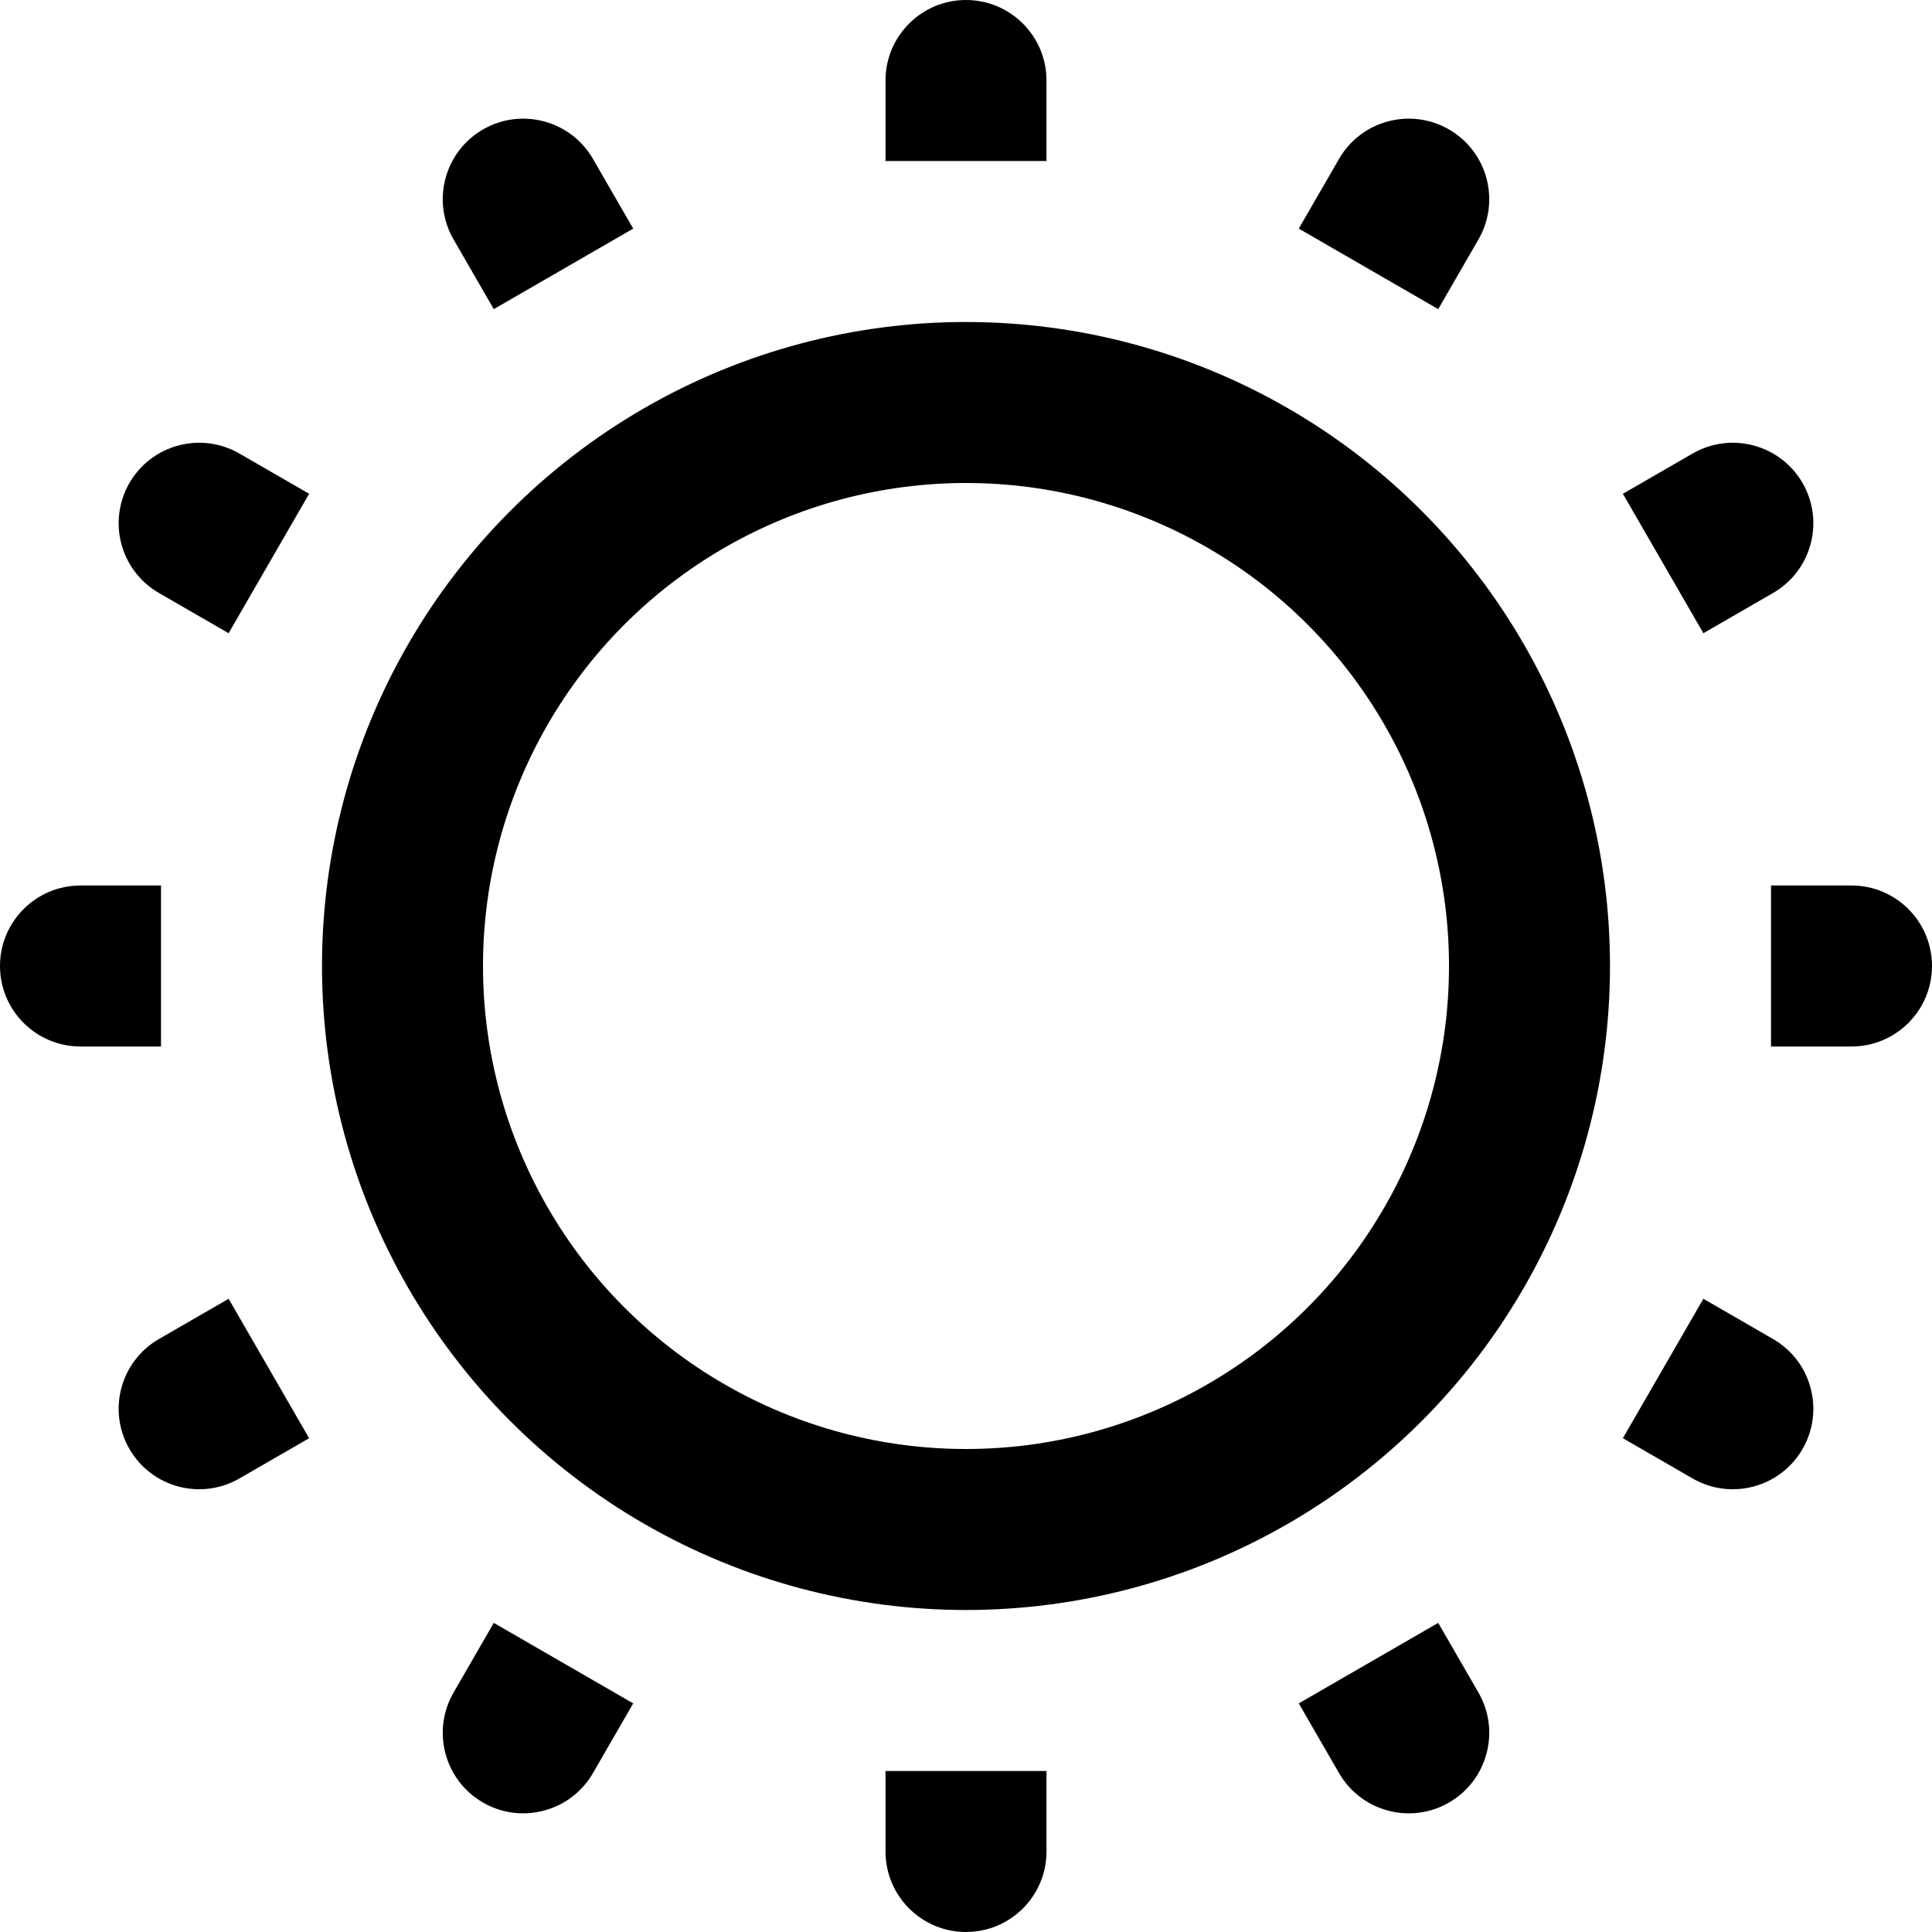 <svg xmlns="http://www.w3.org/2000/svg" width="12" height="12" focusable="false" viewBox="0 0 12 12">
  <circle cx="6" cy="6" r="3.5" fill="none" stroke="currentColor"/>
  <path fill="currentColor" d="M6 0C6.276 0 6.5.224 6.5.5V1H5.5V.5C5.5.224 5.724 0 6 0ZM6 12C5.724 12 5.5 11.776 5.5 11.5V11H6.5V11.5C6.5 11.776 6.276 12 6 12ZM.5 5.5C.224 5.5 0 5.724 0 6 0 6.276.224 6.5.5 6.5H1V5.5H.5ZM12 6C12 6.276 11.776 6.5 11.5 6.5H11V5.5H11.5C11.776 5.5 12 5.724 12 6ZM3.683.987C3.545.748 3.239.666 3.0.804 2.761.942 2.679 1.248 2.817 1.487L3.067 1.92 3.933 1.42 3.683.987ZM9 11.196C8.761 11.334 8.455 11.252 8.317 11.013L8.067 10.58 8.933 10.08 9.183 10.513C9.321 10.752 9.239 11.058 9 11.196ZM.987 8.317C.748 8.455.666 8.761.804 9.0.942 9.239 1.248 9.321 1.487 9.183L1.92 8.933 1.42 8.067.987 8.317ZM11.196 3C11.334 3.239 11.252 3.545 11.013 3.683L10.58 3.933 10.08 3.067 10.513 2.817C10.752 2.679 11.058 2.761 11.196 3ZM1.487 2.817C1.248 2.679.942 2.761.804 3.0.666 3.239.748 3.545.987 3.683L1.42 3.933 1.92 3.067 1.487 2.817ZM11.196 9C11.058 9.239 10.752 9.321 10.513 9.183L10.08 8.933 10.58 8.067 11.013 8.317C11.252 8.455 11.334 8.761 11.196 9ZM2.817 10.513C2.679 10.752 2.761 11.058 3 11.196 3.239 11.334 3.545 11.252 3.683 11.013L3.933 10.58 3.067 10.08 2.817 10.513ZM9.0.804C9.239.942 9.321 1.248 9.183 1.487L8.933 1.92 8.067 1.42 8.317.987C8.455.748 8.761.666 9.0.804Z"/>
</svg>
